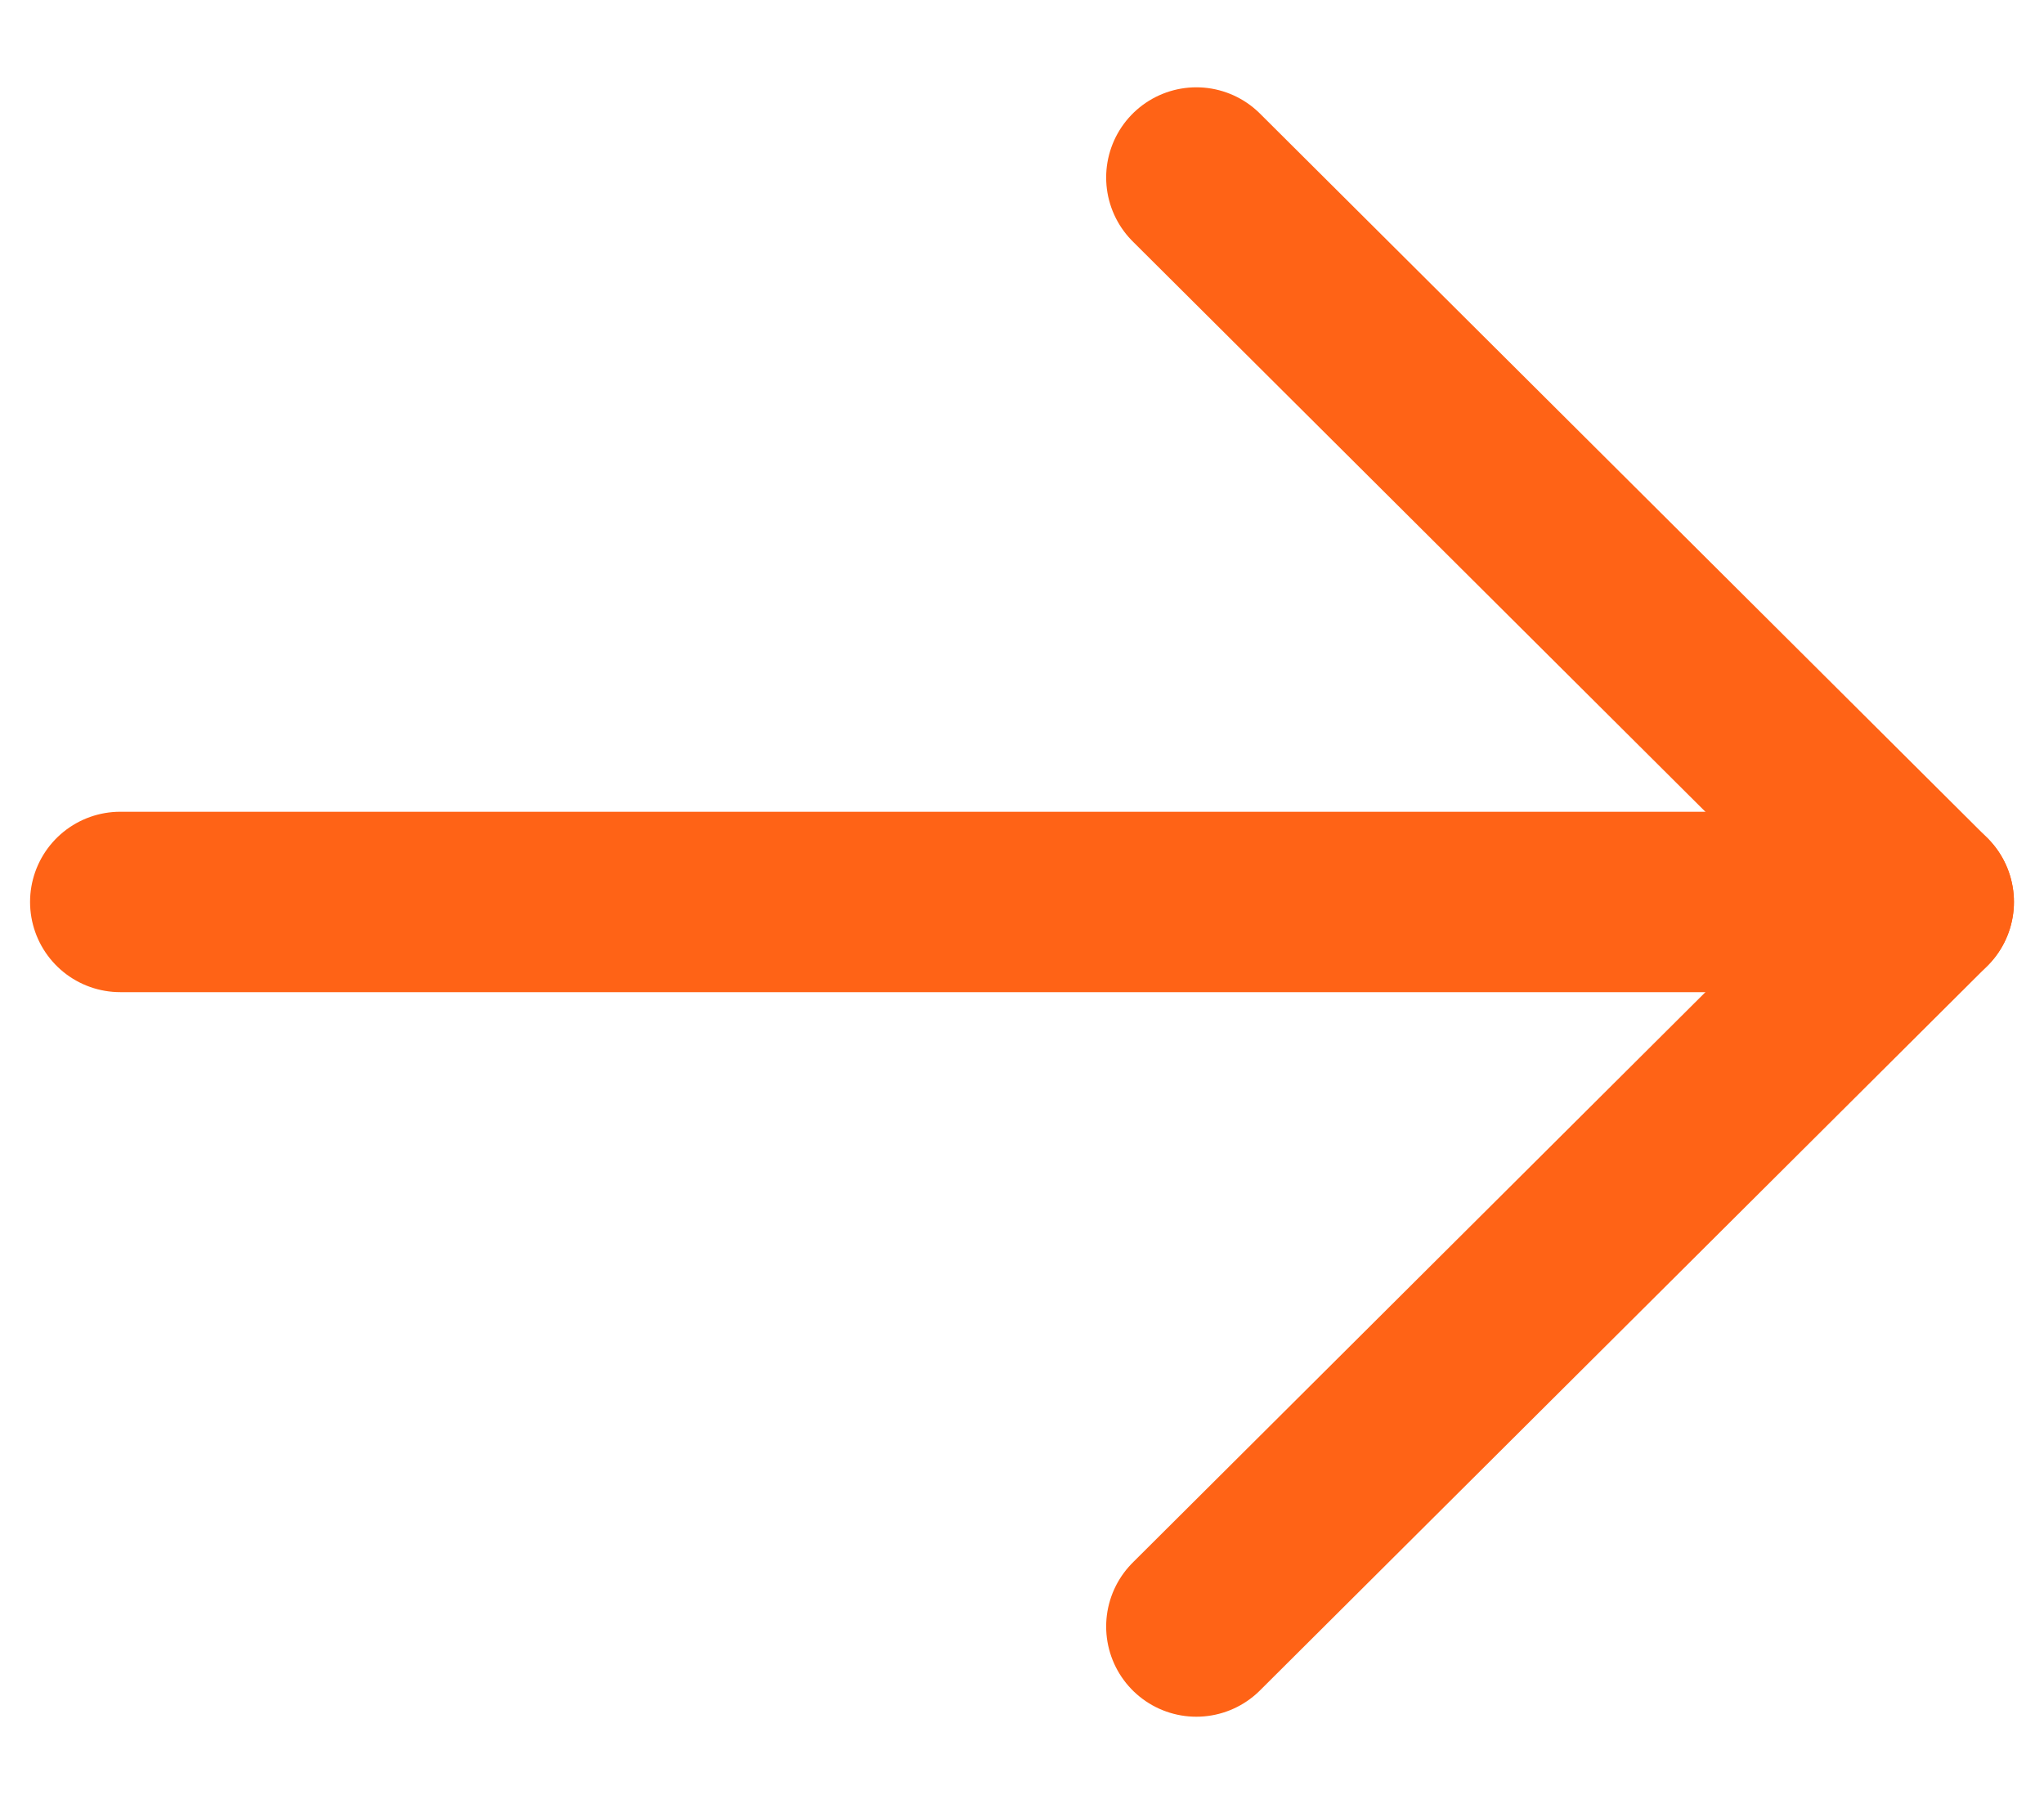 <svg width="17" height="15" viewBox="0 0 17 15" fill="none" xmlns="http://www.w3.org/2000/svg">
<g id="Group">
<path id="Vector" d="M16 7.5H1" stroke="#FF6316" stroke-width="1.5" stroke-linecap="round" stroke-linejoin="round"/>
<path id="Vector_2" d="M9.95 1.476L16 7.5L9.95 13.525" stroke="#FF6316" stroke-width="1.5" stroke-linecap="round" stroke-linejoin="round"/>
</g>
</svg>
